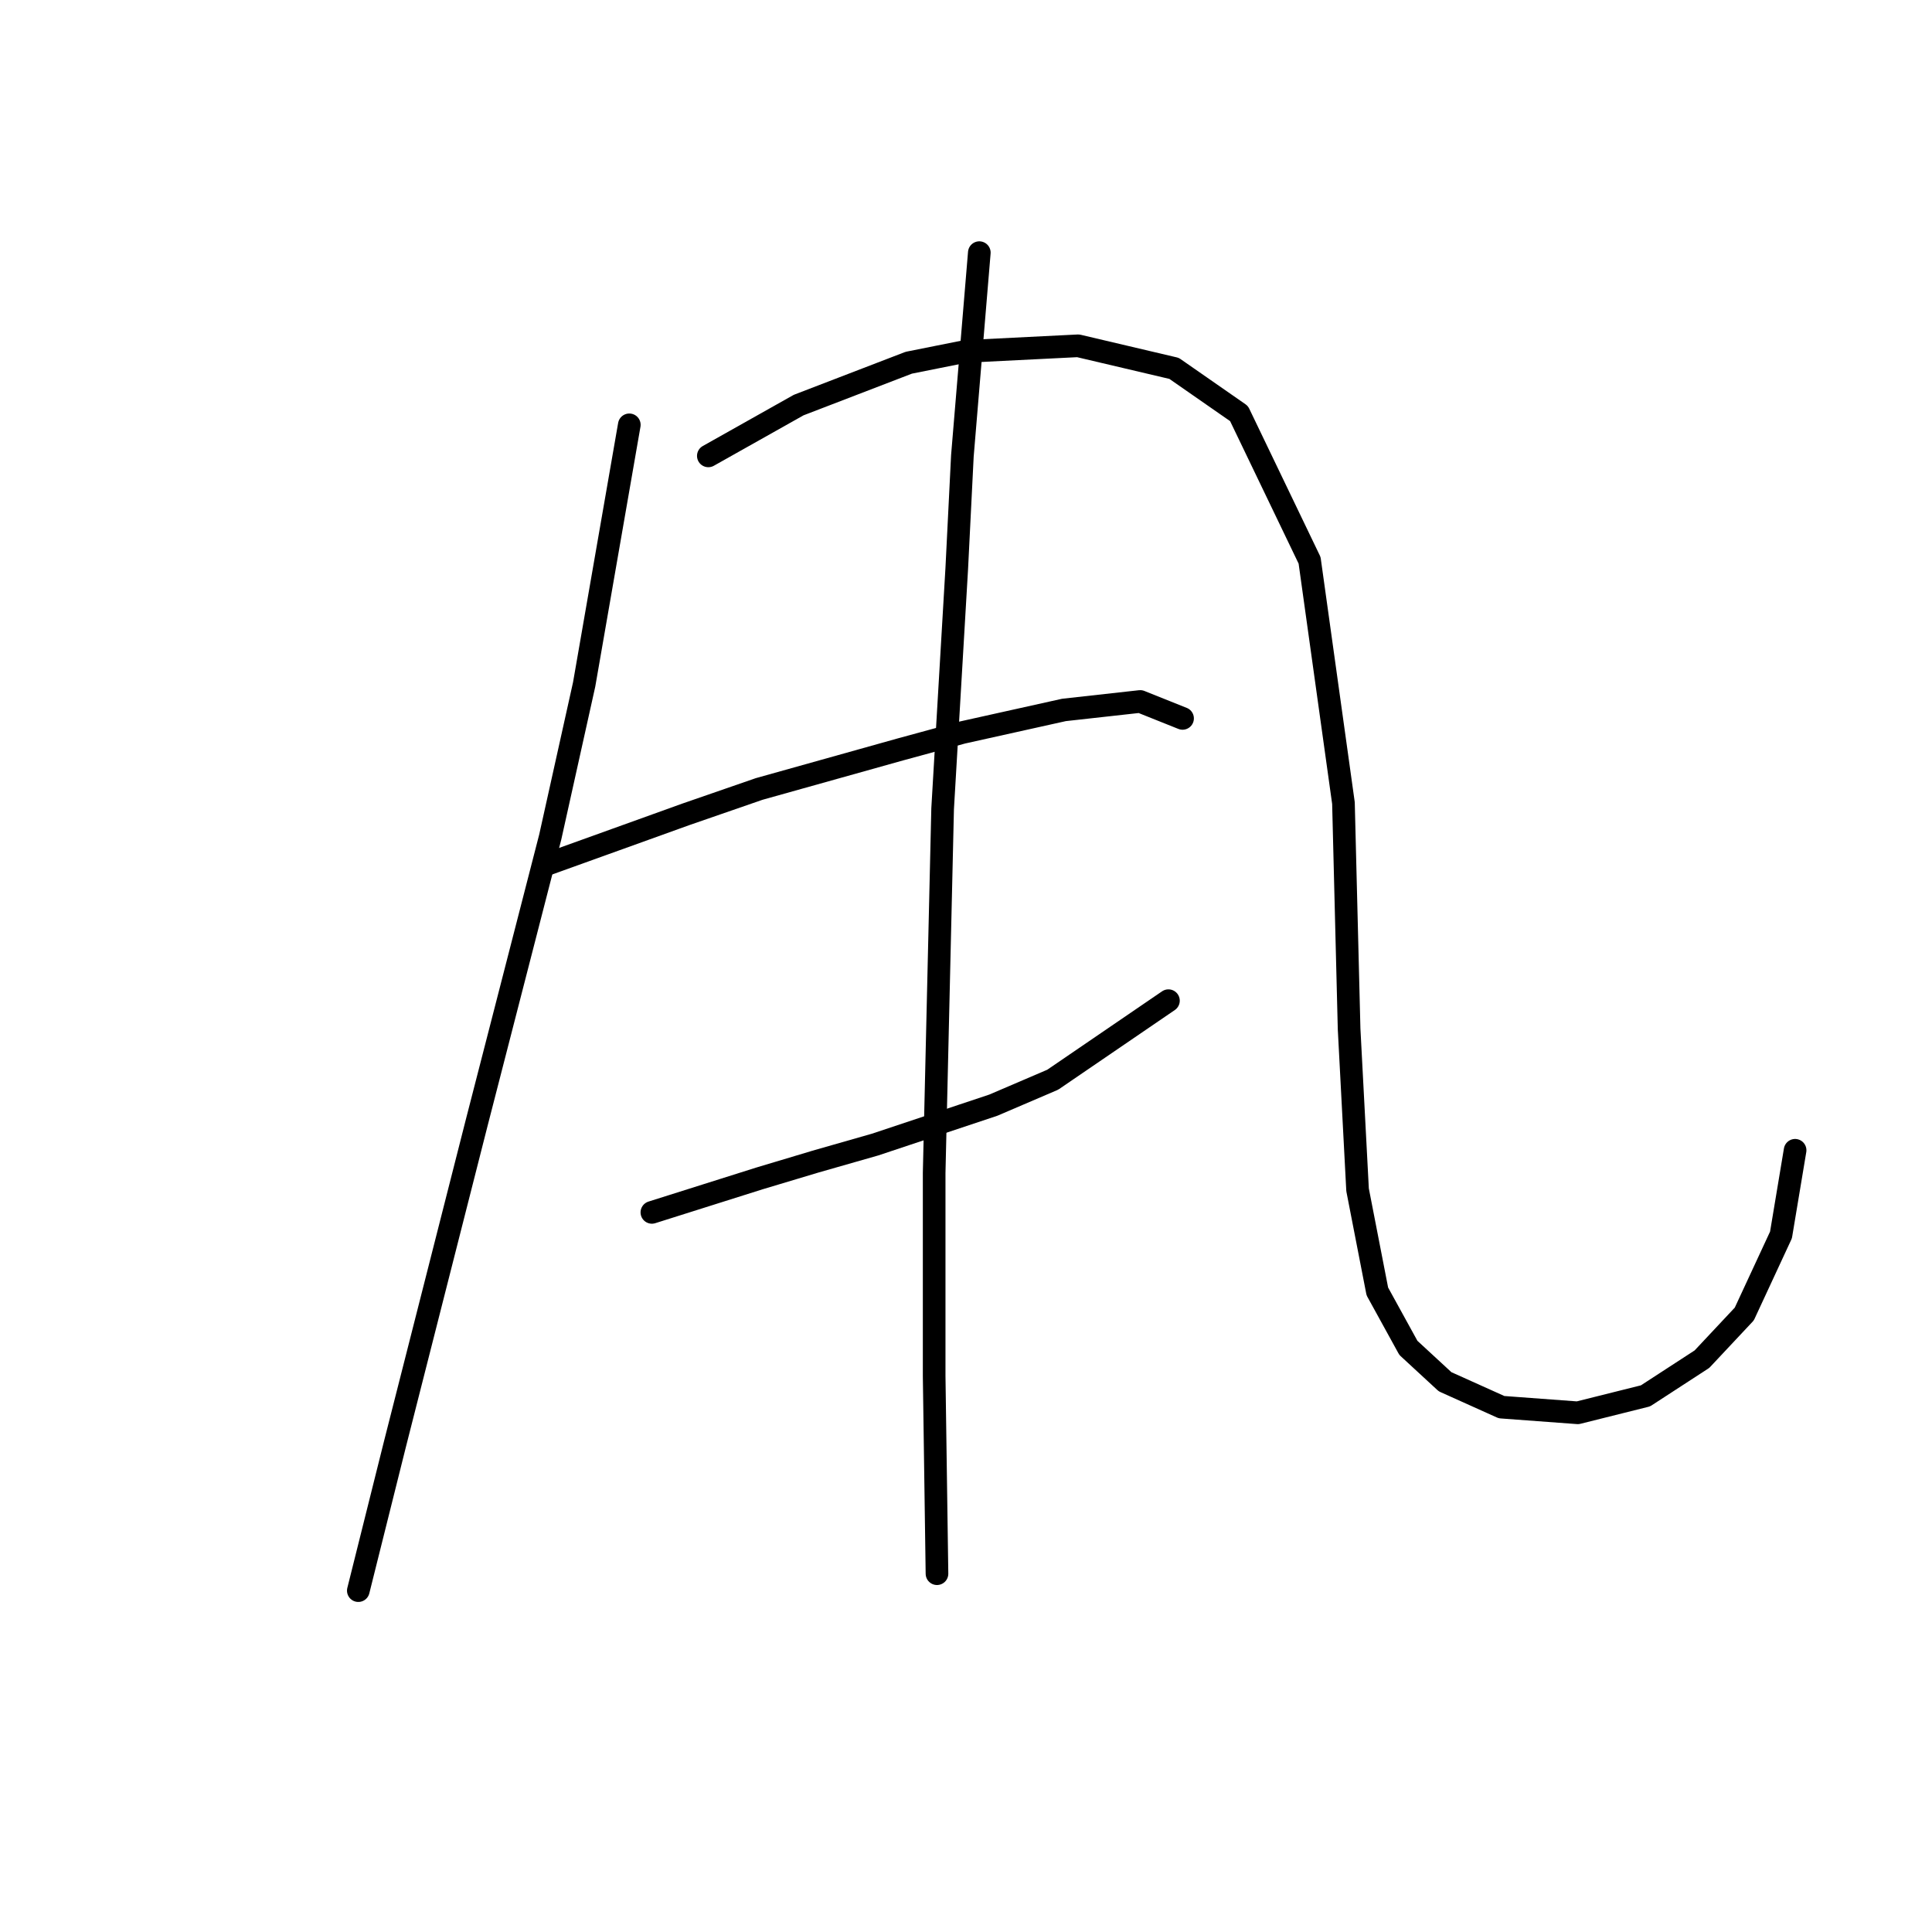<?xml version="1.0" standalone="no"?>
    <svg width="256" height="256" xmlns="http://www.w3.org/2000/svg" version="1.1">
    <polyline stroke="black" stroke-width="3" stroke-linecap="round" fill="transparent" stroke-linejoin="round" points="83.386 56.293 80.393 73.498 77.401 90.703 72.913 110.901 63.188 148.678 52.341 191.318 48.601 206.279 47.479 210.767 47.479 210.767 " />
        <polyline stroke="black" stroke-width="3" stroke-linecap="round" fill="transparent" stroke-linejoin="round" points="93.858 60.407 99.843 57.041 105.827 53.674 120.415 48.064 127.895 46.568 142.856 45.82 155.573 48.812 164.176 54.796 173.527 74.246 178.015 106.413 178.763 136.335 179.885 157.655 182.504 171.12 186.618 178.601 191.48 183.089 198.961 186.455 209.06 187.203 218.037 184.959 225.517 180.097 231.128 174.112 235.99 163.639 237.86 152.418 237.86 152.418 " />
        <polyline stroke="black" stroke-width="3" stroke-linecap="round" fill="transparent" stroke-linejoin="round" points="72.165 114.641 81.515 111.275 90.866 107.909 100.591 104.543 119.292 99.306 127.521 97.062 140.986 94.07 151.085 92.948 156.696 95.192 156.696 95.192 " />
        <polyline stroke="black" stroke-width="3" stroke-linecap="round" fill="transparent" stroke-linejoin="round" points="86.378 160.647 93.484 158.403 100.591 156.159 108.072 153.915 115.926 151.67 131.635 146.434 139.49 143.068 154.825 132.595 154.825 132.595 " />
        <polyline stroke="black" stroke-width="3" stroke-linecap="round" fill="transparent" stroke-linejoin="round" points="129.765 33.477 128.643 46.942 127.521 60.407 126.773 75.368 124.903 107.161 123.781 155.411 123.781 182.341 124.155 208.523 124.155 208.523 " />
        </svg>
